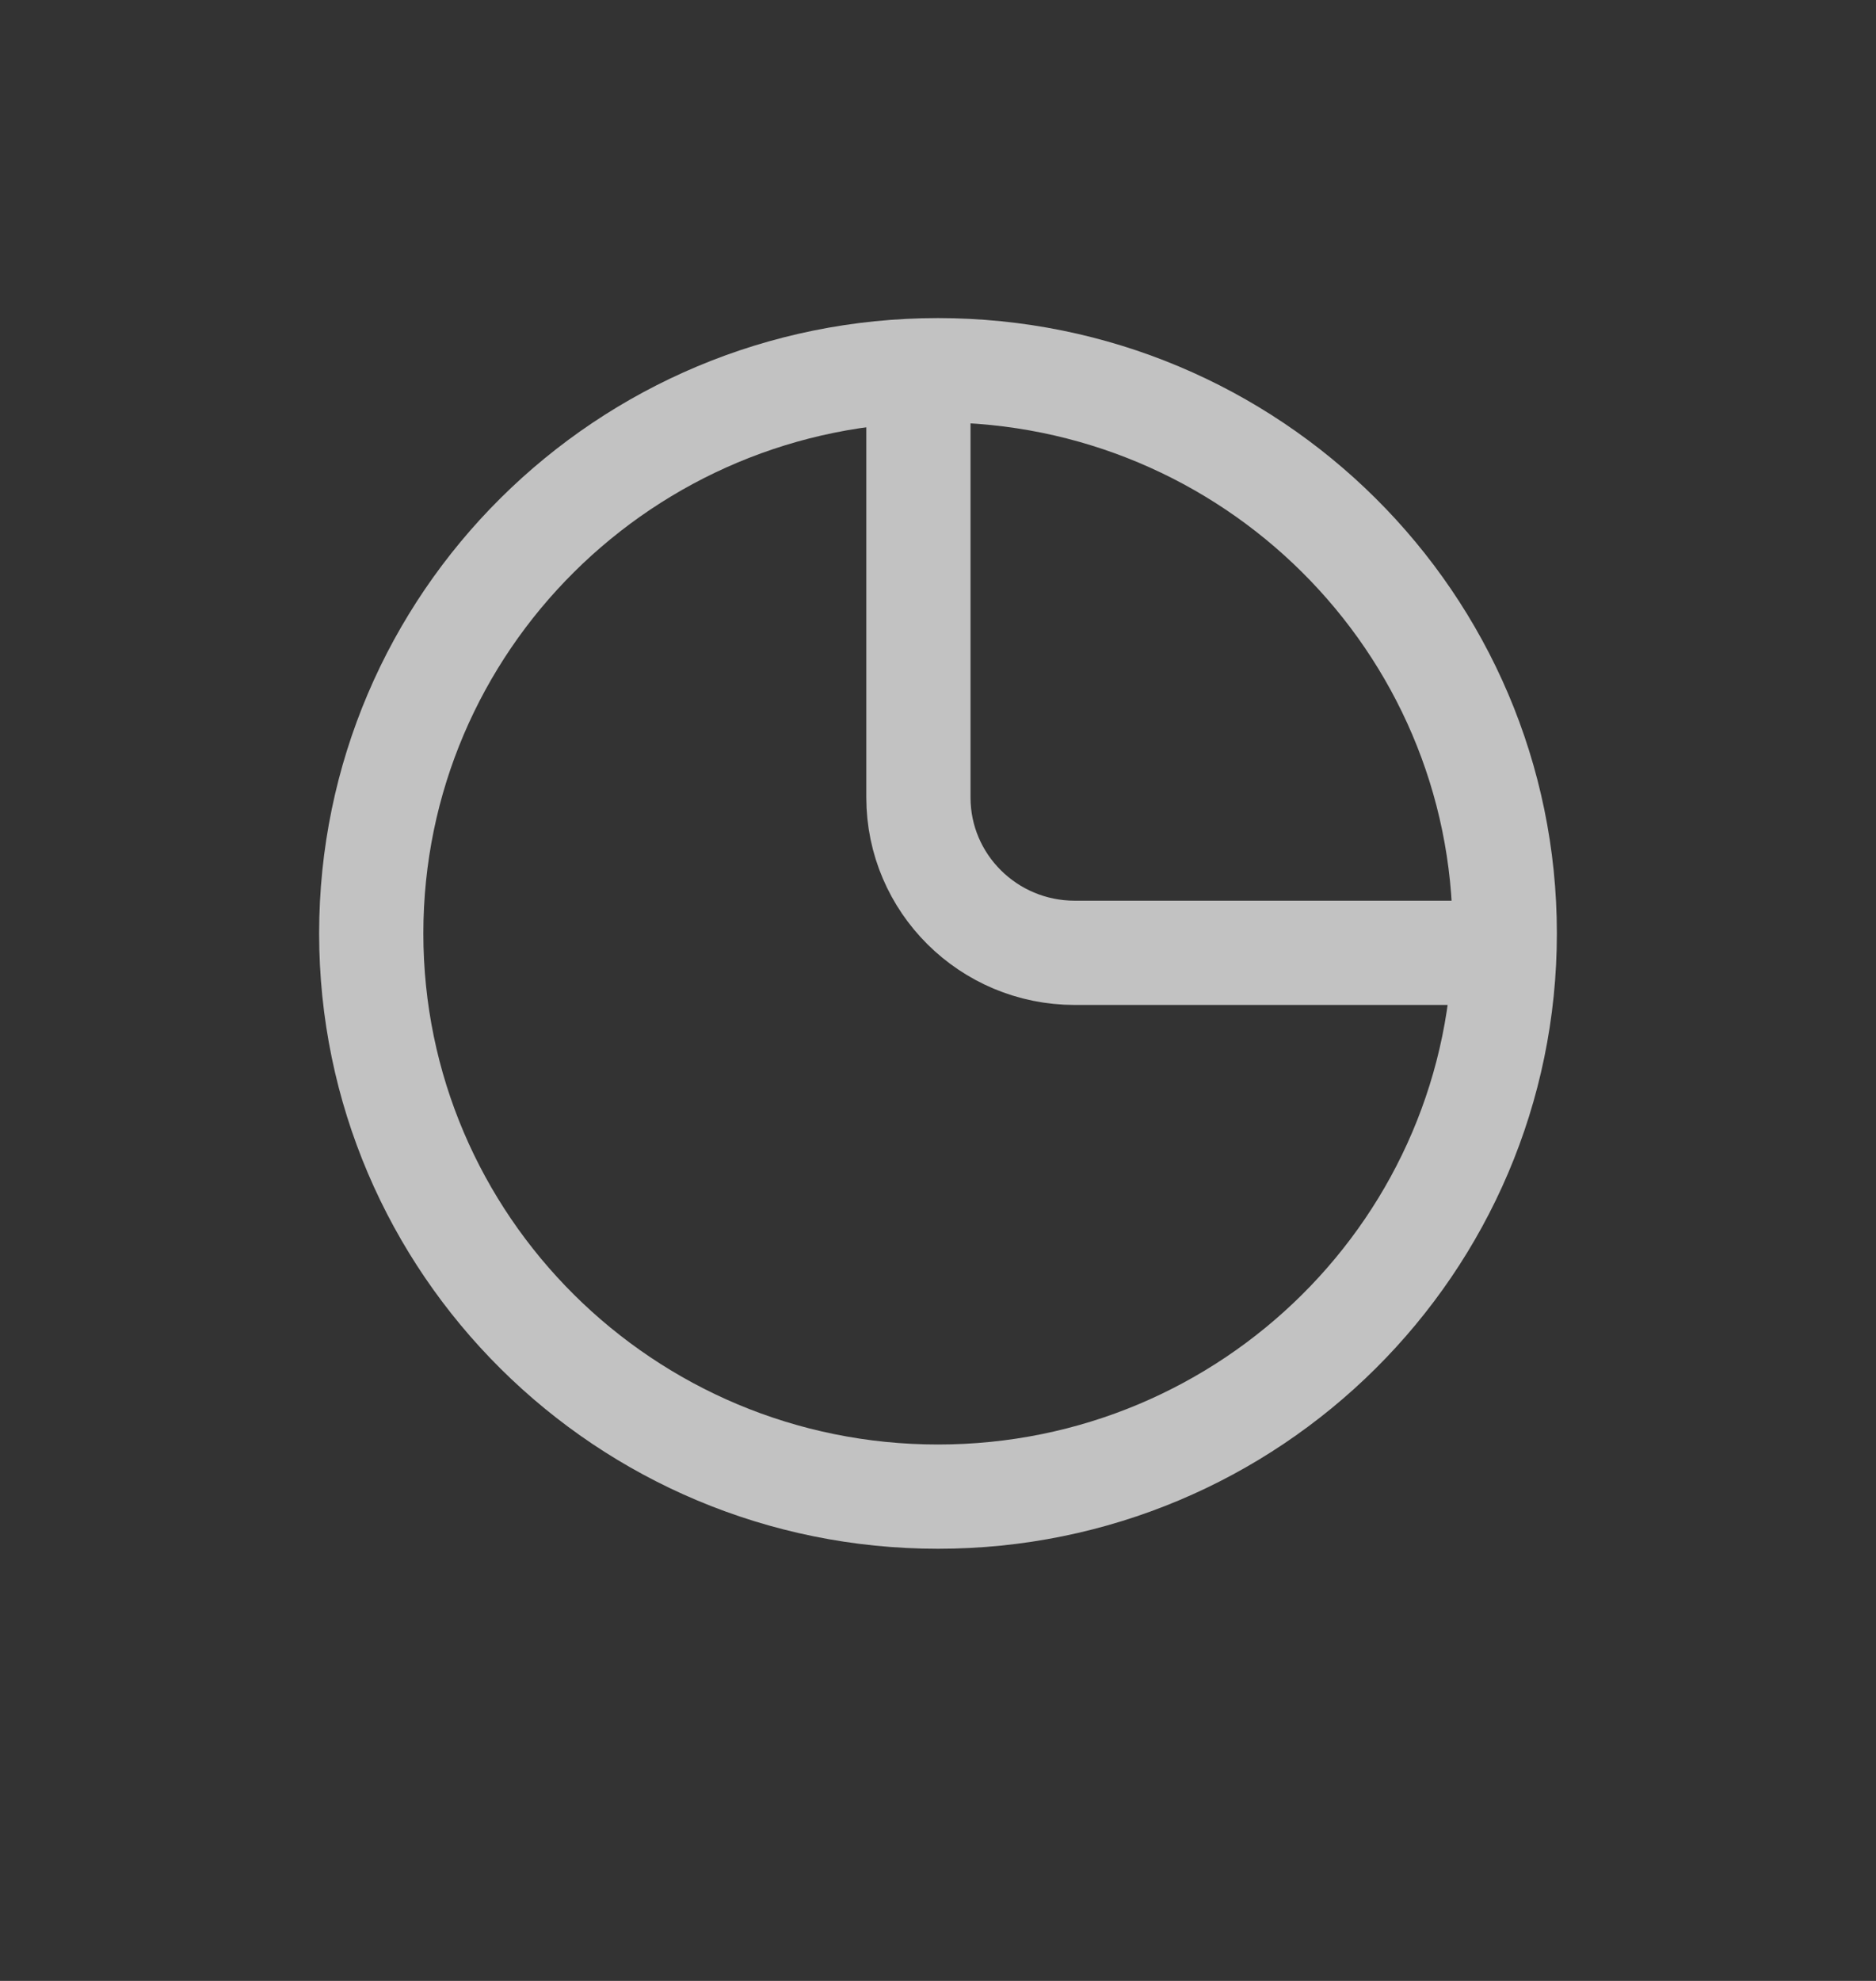 <svg width="18" height="19" viewBox="0 0 18 19" fill="none" xmlns="http://www.w3.org/2000/svg">
<rect x="0" y="0" width="18" height="19" fill="#333333" stroke="none"/>
<g opacity="0.7">
<path d="M9 14.355C12.003 14.355 14.438 11.936 14.438 8.953C14.438 5.969 12.003 3.551 9 3.551C5.997 3.551 3.562 5.969 3.562 8.953C3.562 11.936 5.997 14.355 9 14.355Z" stroke="white" stroke-linecap="round" stroke-linejoin="round"/>
<path d="M8.812 3.737V7.649C8.812 8.472 9.484 9.139 10.312 9.139H14.25" stroke="white" stroke-linecap="round" stroke-linejoin="round"/>
</g>
</svg>
